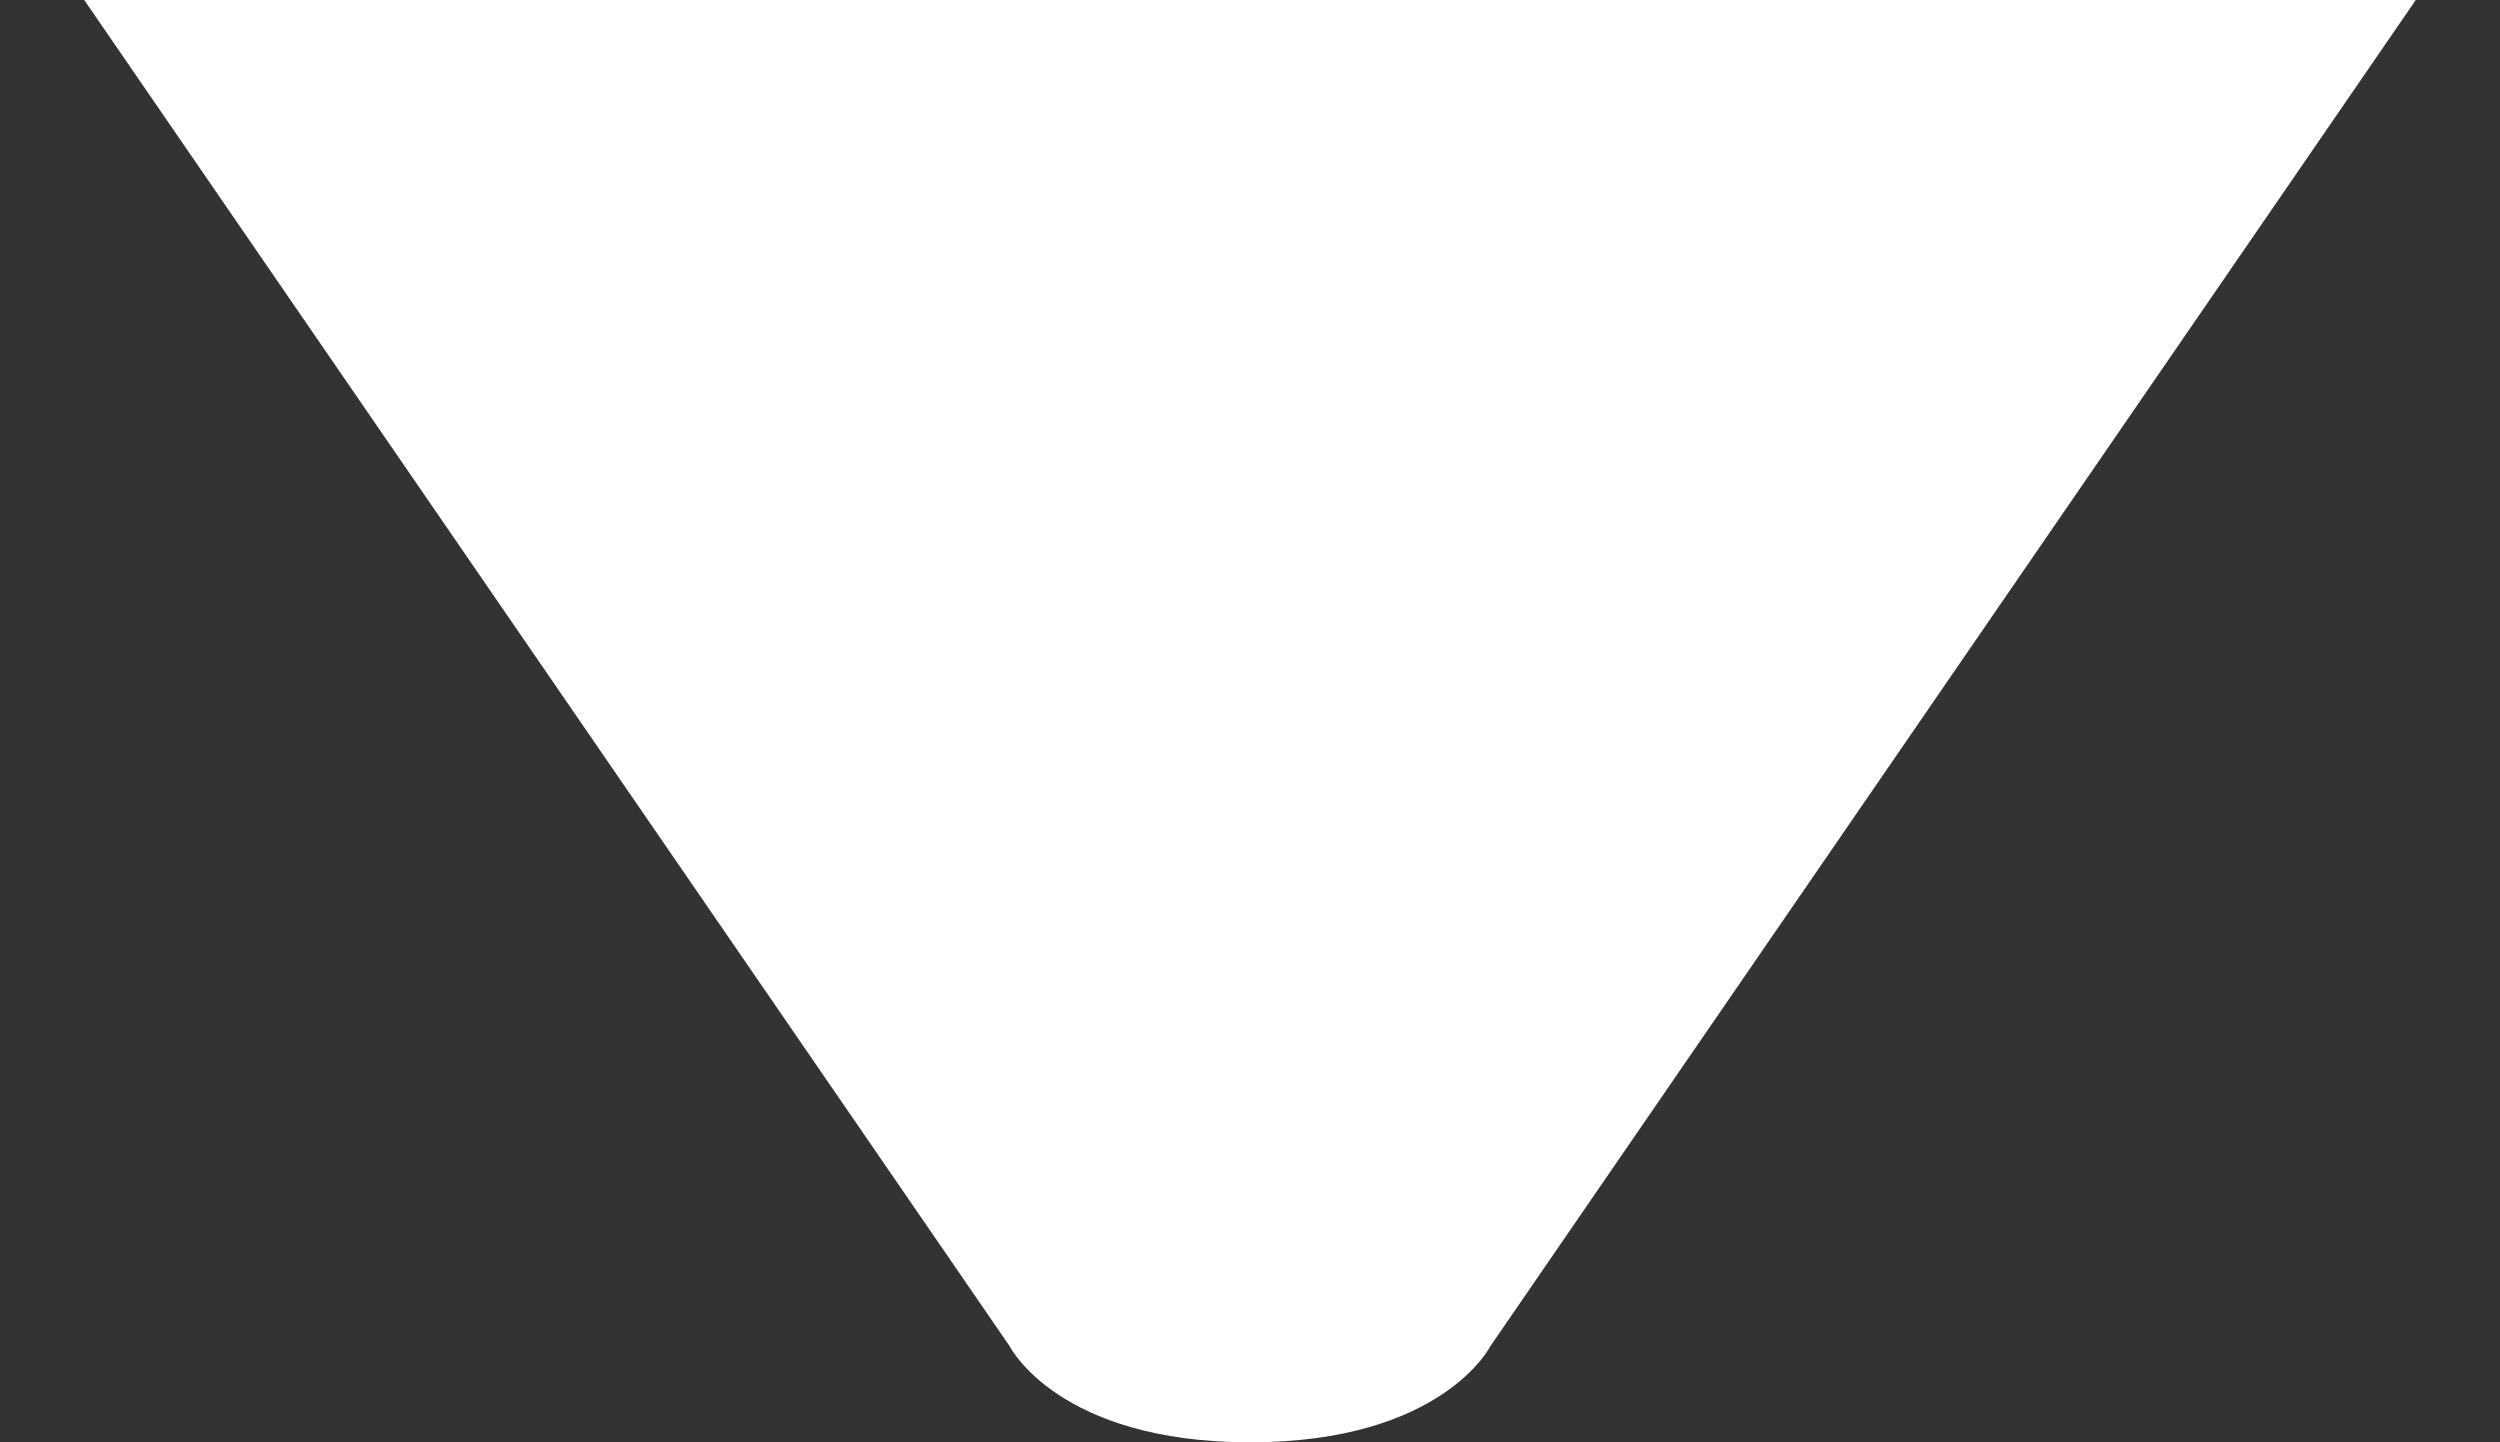 <svg width="26" height="15" viewBox="0 0 26 15" fill="none" xmlns="http://www.w3.org/2000/svg">
<rect x="0" y="0" width="26" height="15" fill="#333333" stroke="none"/>
<path d="M13 15C11 15 10.5 14 10.5 14L0.876 -8.34465e-07H25.124L15.5 14C15.5 14 15 15 13 15Z" fill="white"/>
</svg>
